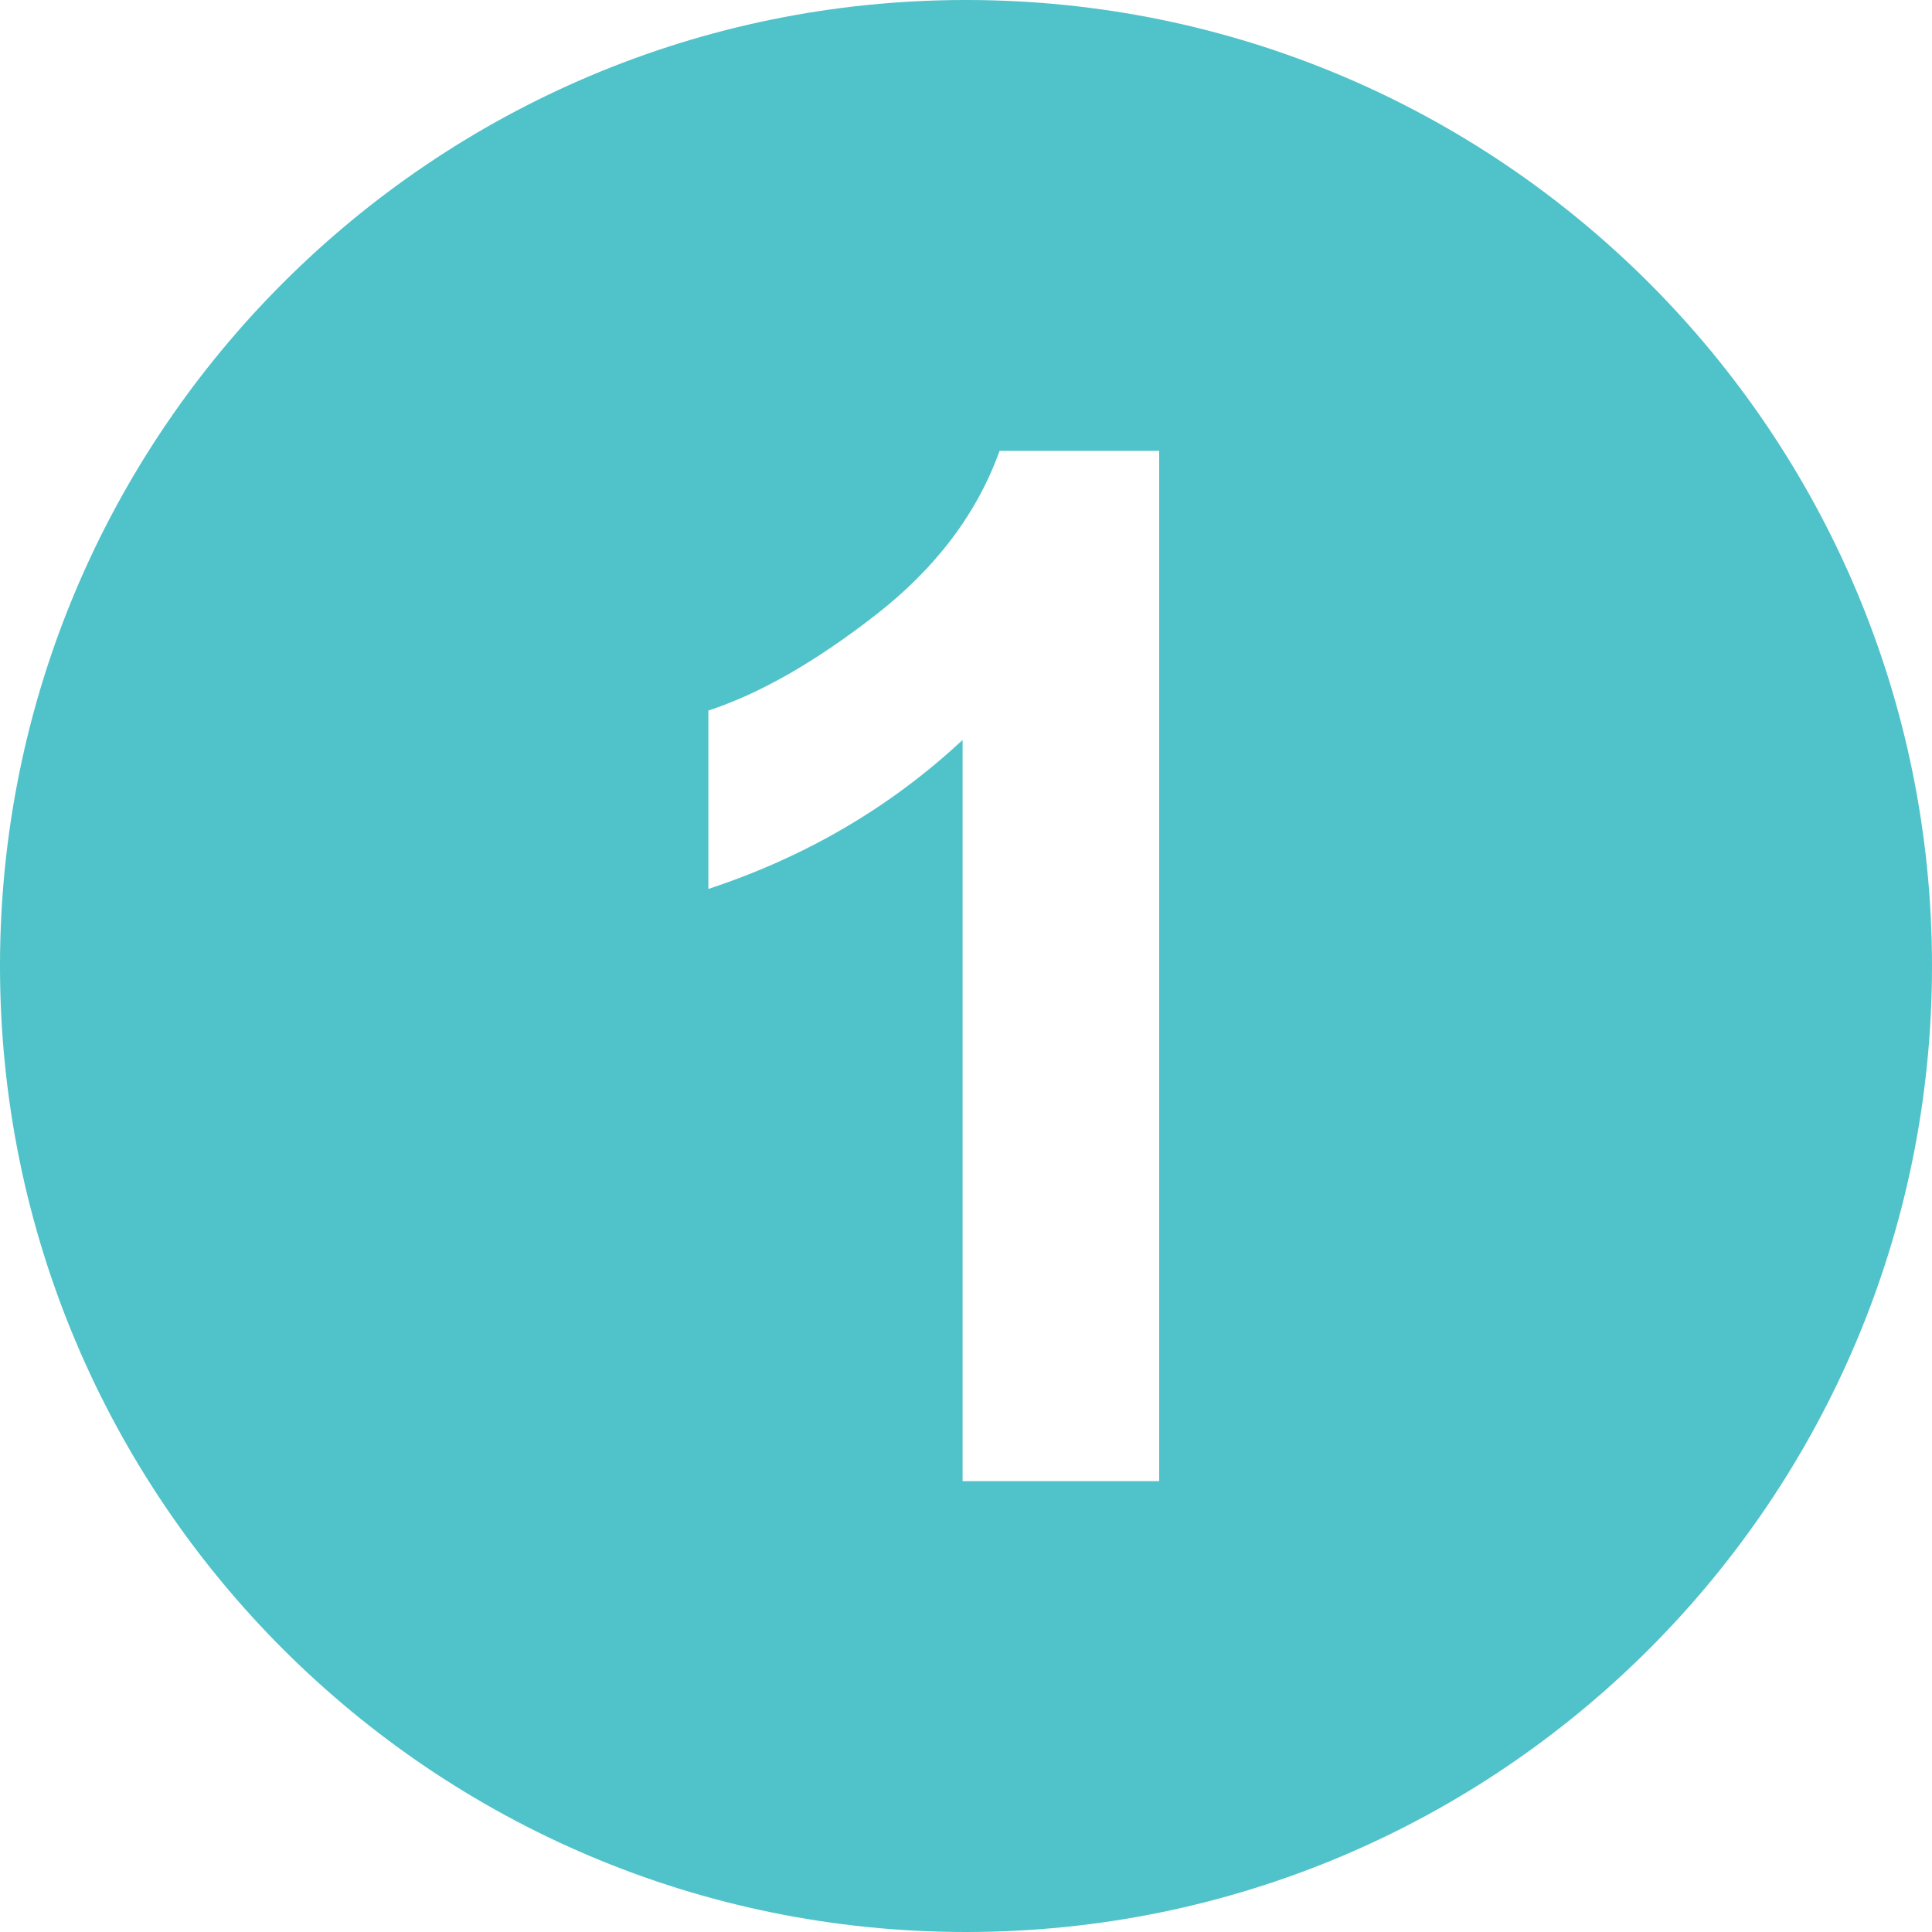 <svg width="26" height="26" viewBox="0 0 26 26" fill="none" xmlns="http://www.w3.org/2000/svg">
<path d="M13 0C5.821 0 0 5.821 0 13C0 20.18 5.821 26 13 26C20.18 26 26 20.18 26 13C26 5.821 20.18 0 13 0ZM15.6 19.933H12.954V9.958C11.986 10.861 10.846 11.53 9.533 11.963V9.562C10.224 9.336 10.975 8.906 11.784 8.276C12.595 7.645 13.15 6.908 13.452 6.067H15.6V19.933Z" fill="#50C2C9"/>
</svg>
